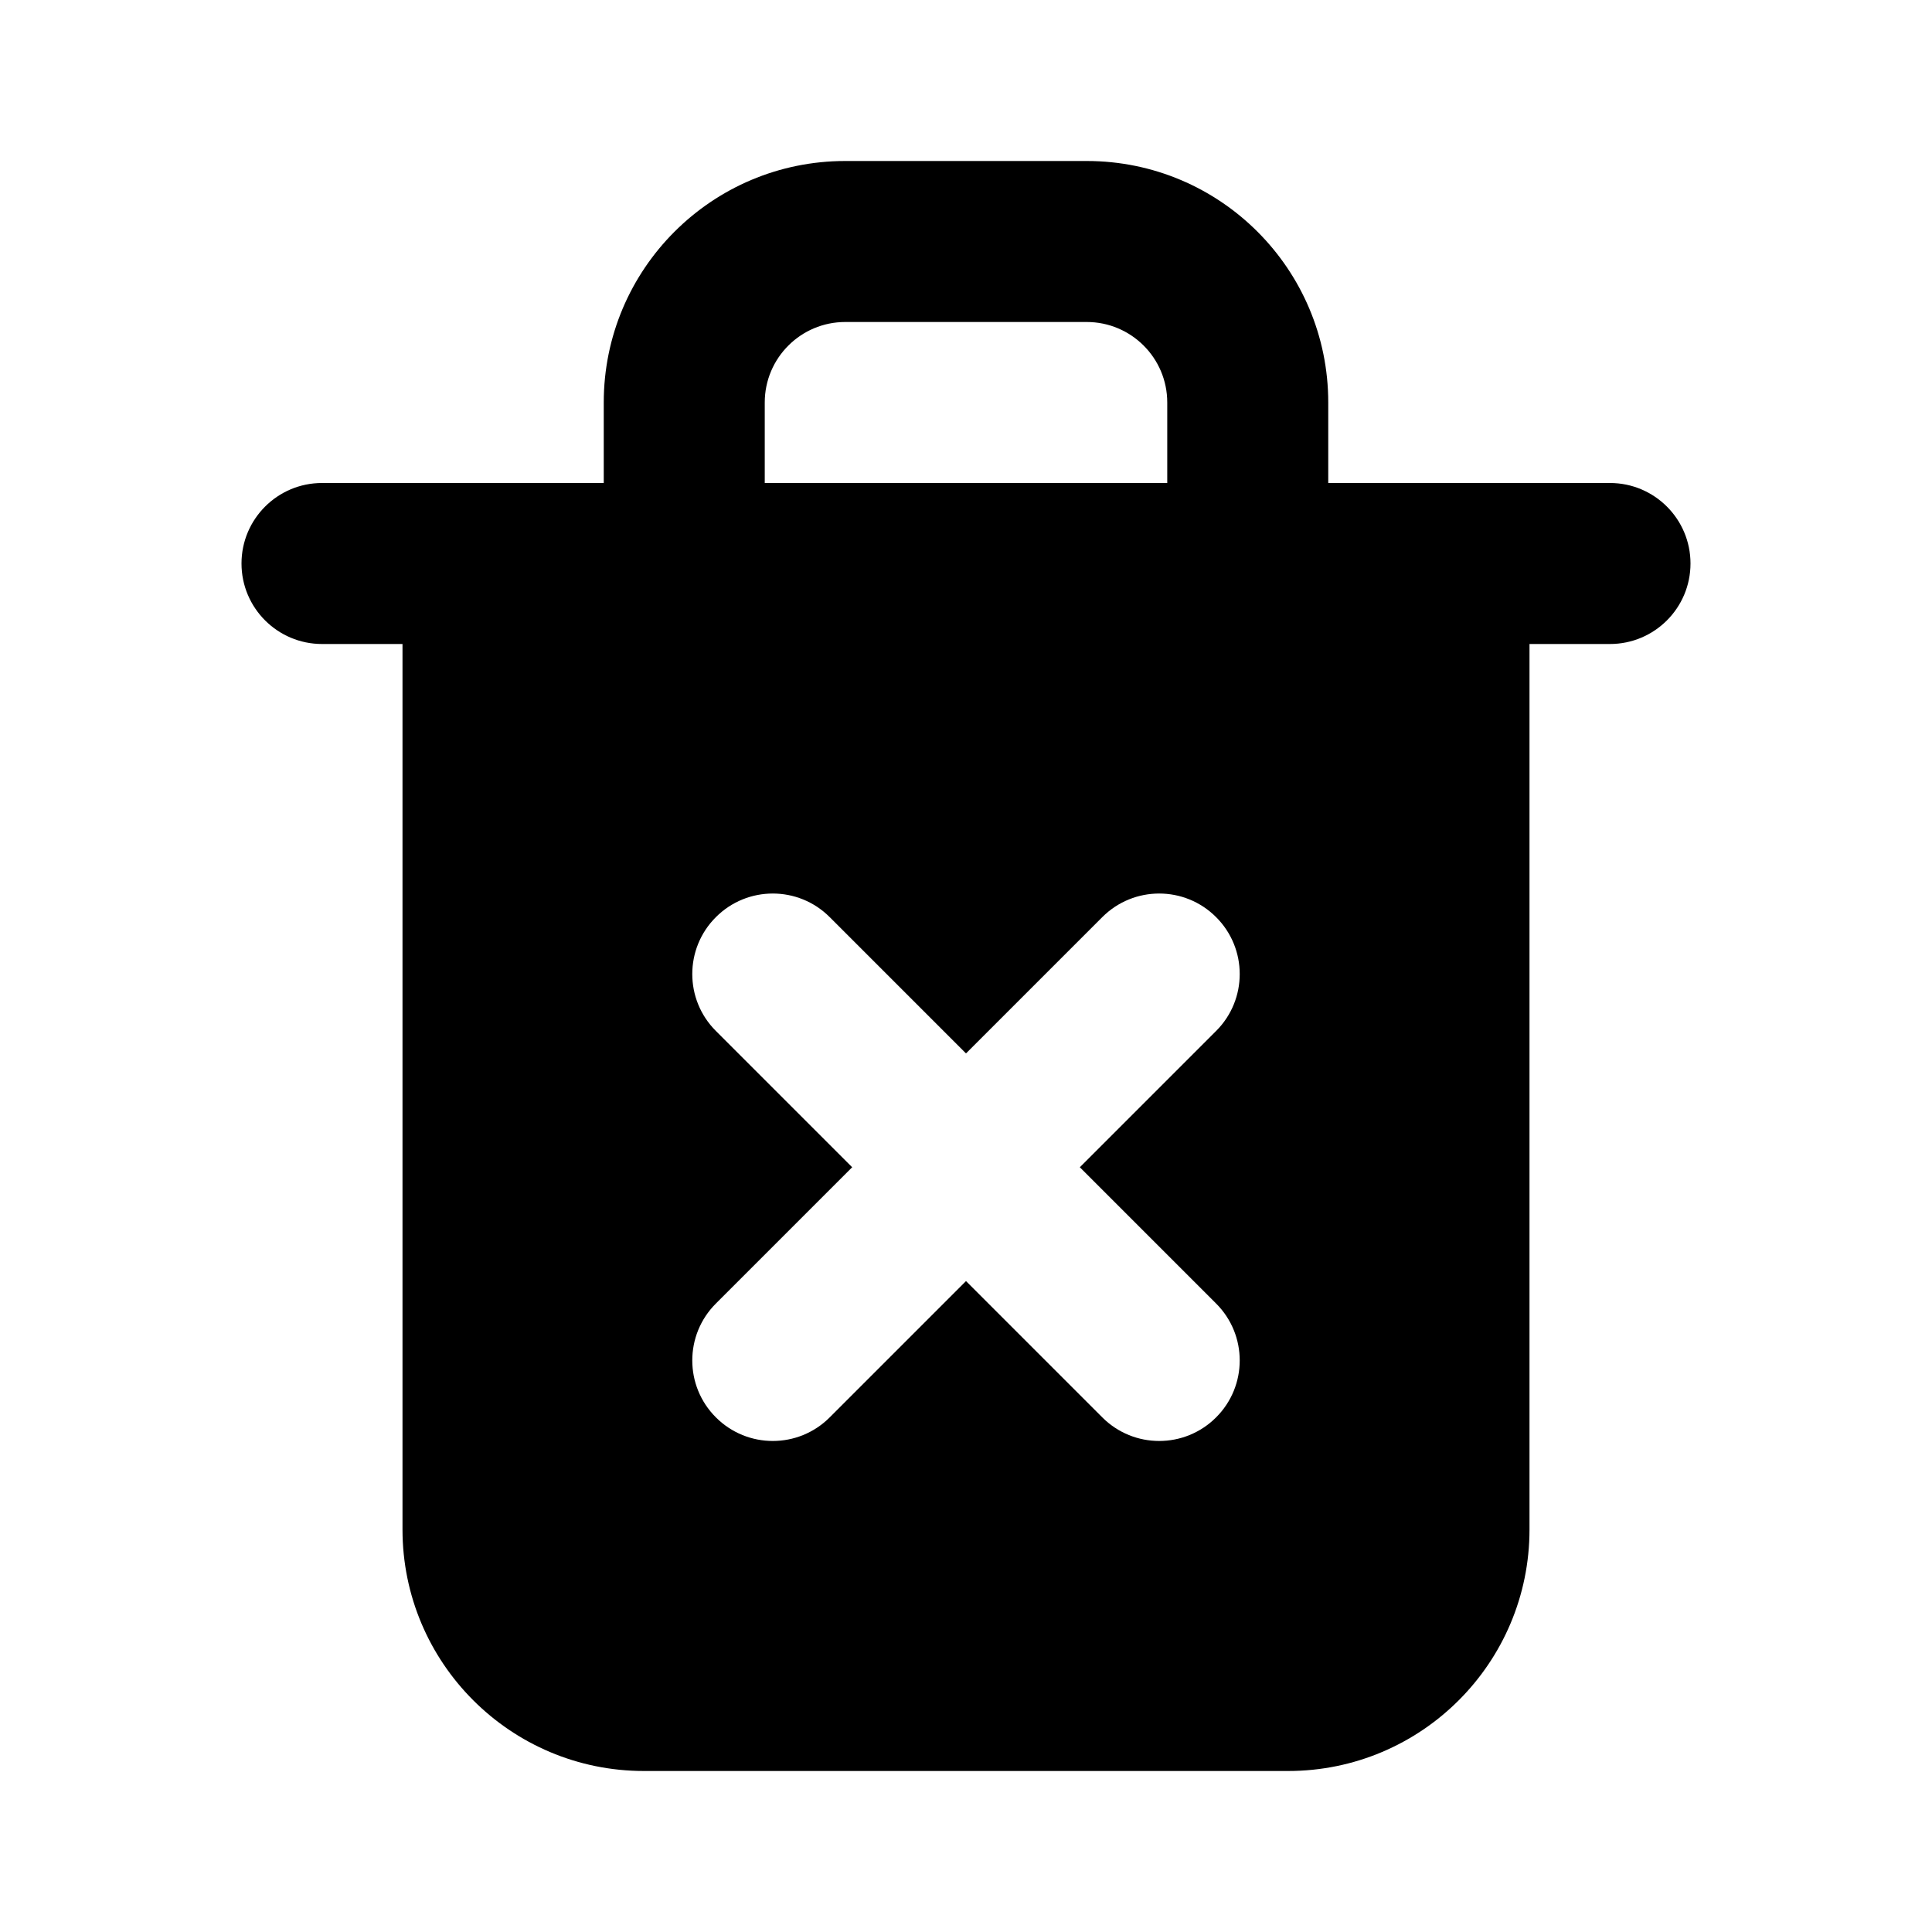 <svg xmlns="http://www.w3.org/2000/svg" width="24" height="24" viewBox="0 0 24 24">
  <path d="M20,6 C20.552,6 21,6.448 21,7 C21,7.552 20.552,8 20,8 L19,8 L19,19 C19,20.657 17.657,22 16,22 L8,22 C6.343,22 5,20.657 5,19 L5,8 L4,8 C3.448,8 3,7.552 3,7 C3,6.448 3.448,6 4,6 L7.5,6 L7.5,5 C7.5,3.343 8.843,2 10.5,2 L13.5,2 C15.157,2 16.5,3.343 16.5,5 L16.5,6 L20,6 Z M9.5,5 L9.5,6 L14.5,6 L14.5,5 C14.5,4.448 14.052,4 13.5,4 L10.5,4 C9.948,4 9.5,4.448 9.5,5 Z M12,13.086 L10.307,11.393 C9.917,11.002 9.283,11.002 8.893,11.393 C8.502,11.783 8.502,12.417 8.893,12.807 L10.586,14.5 L8.893,16.193 C8.502,16.583 8.502,17.217 8.893,17.607 C9.283,17.998 9.917,17.998 10.307,17.607 L12,15.914 L13.693,17.607 C14.083,17.998 14.717,17.998 15.107,17.607 C15.498,17.217 15.498,16.583 15.107,16.193 L13.414,14.5 L15.107,12.807 C15.498,12.417 15.498,11.783 15.107,11.393 C14.717,11.002 14.083,11.002 13.693,11.393 L12,13.086 Z"/>
</svg>
